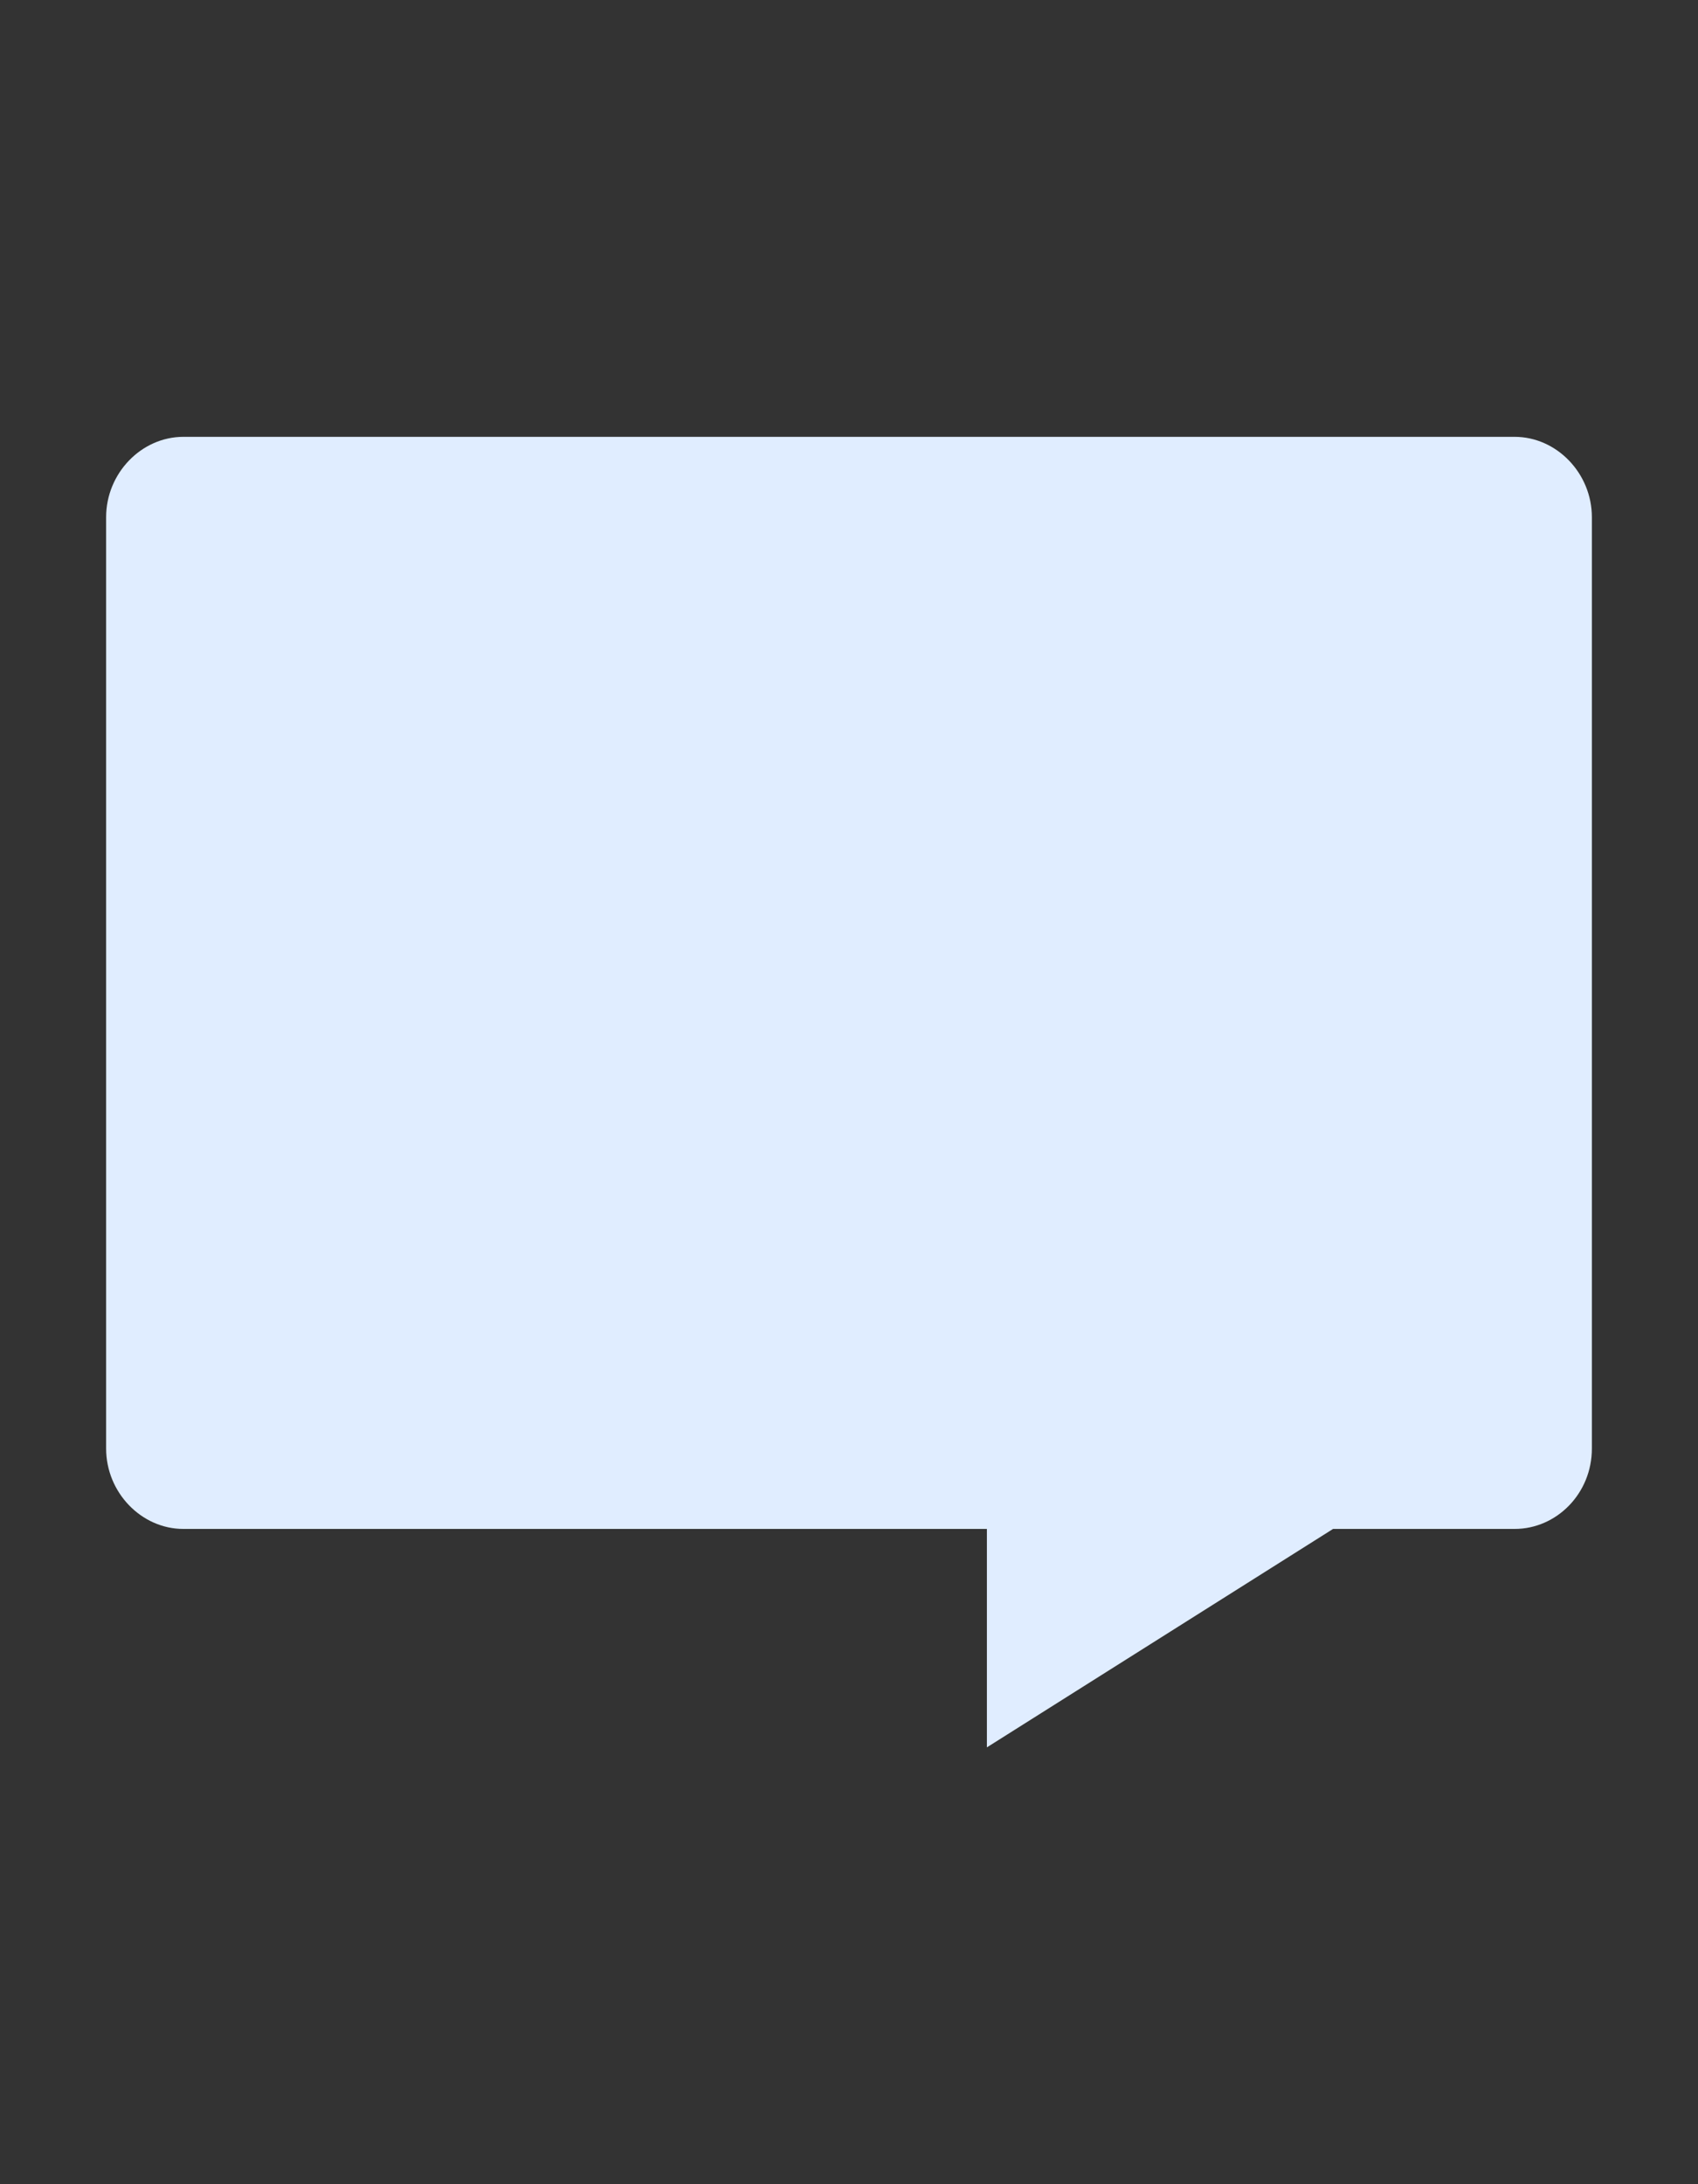 <svg width="14" height="18" viewBox="0 0 14 18" fill="none" xmlns="http://www.w3.org/2000/svg">
<rect x="0" y="0" width="14" height="18" fill="#333333" stroke="none"/>
<path fill-rule="evenodd" clip-rule="evenodd" d="M12.488 3.6H1.512C1.165 3.6 0.875 3.901 0.875 4.262V11.938C0.875 12.299 1.165 12.6 1.512 12.6H8.137V14.4L10.991 12.6H12.488C12.835 12.6 13.125 12.307 13.125 11.938V4.262C13.125 3.901 12.835 3.6 12.488 3.6Z" fill="#E0EDFF"/>
</svg>
